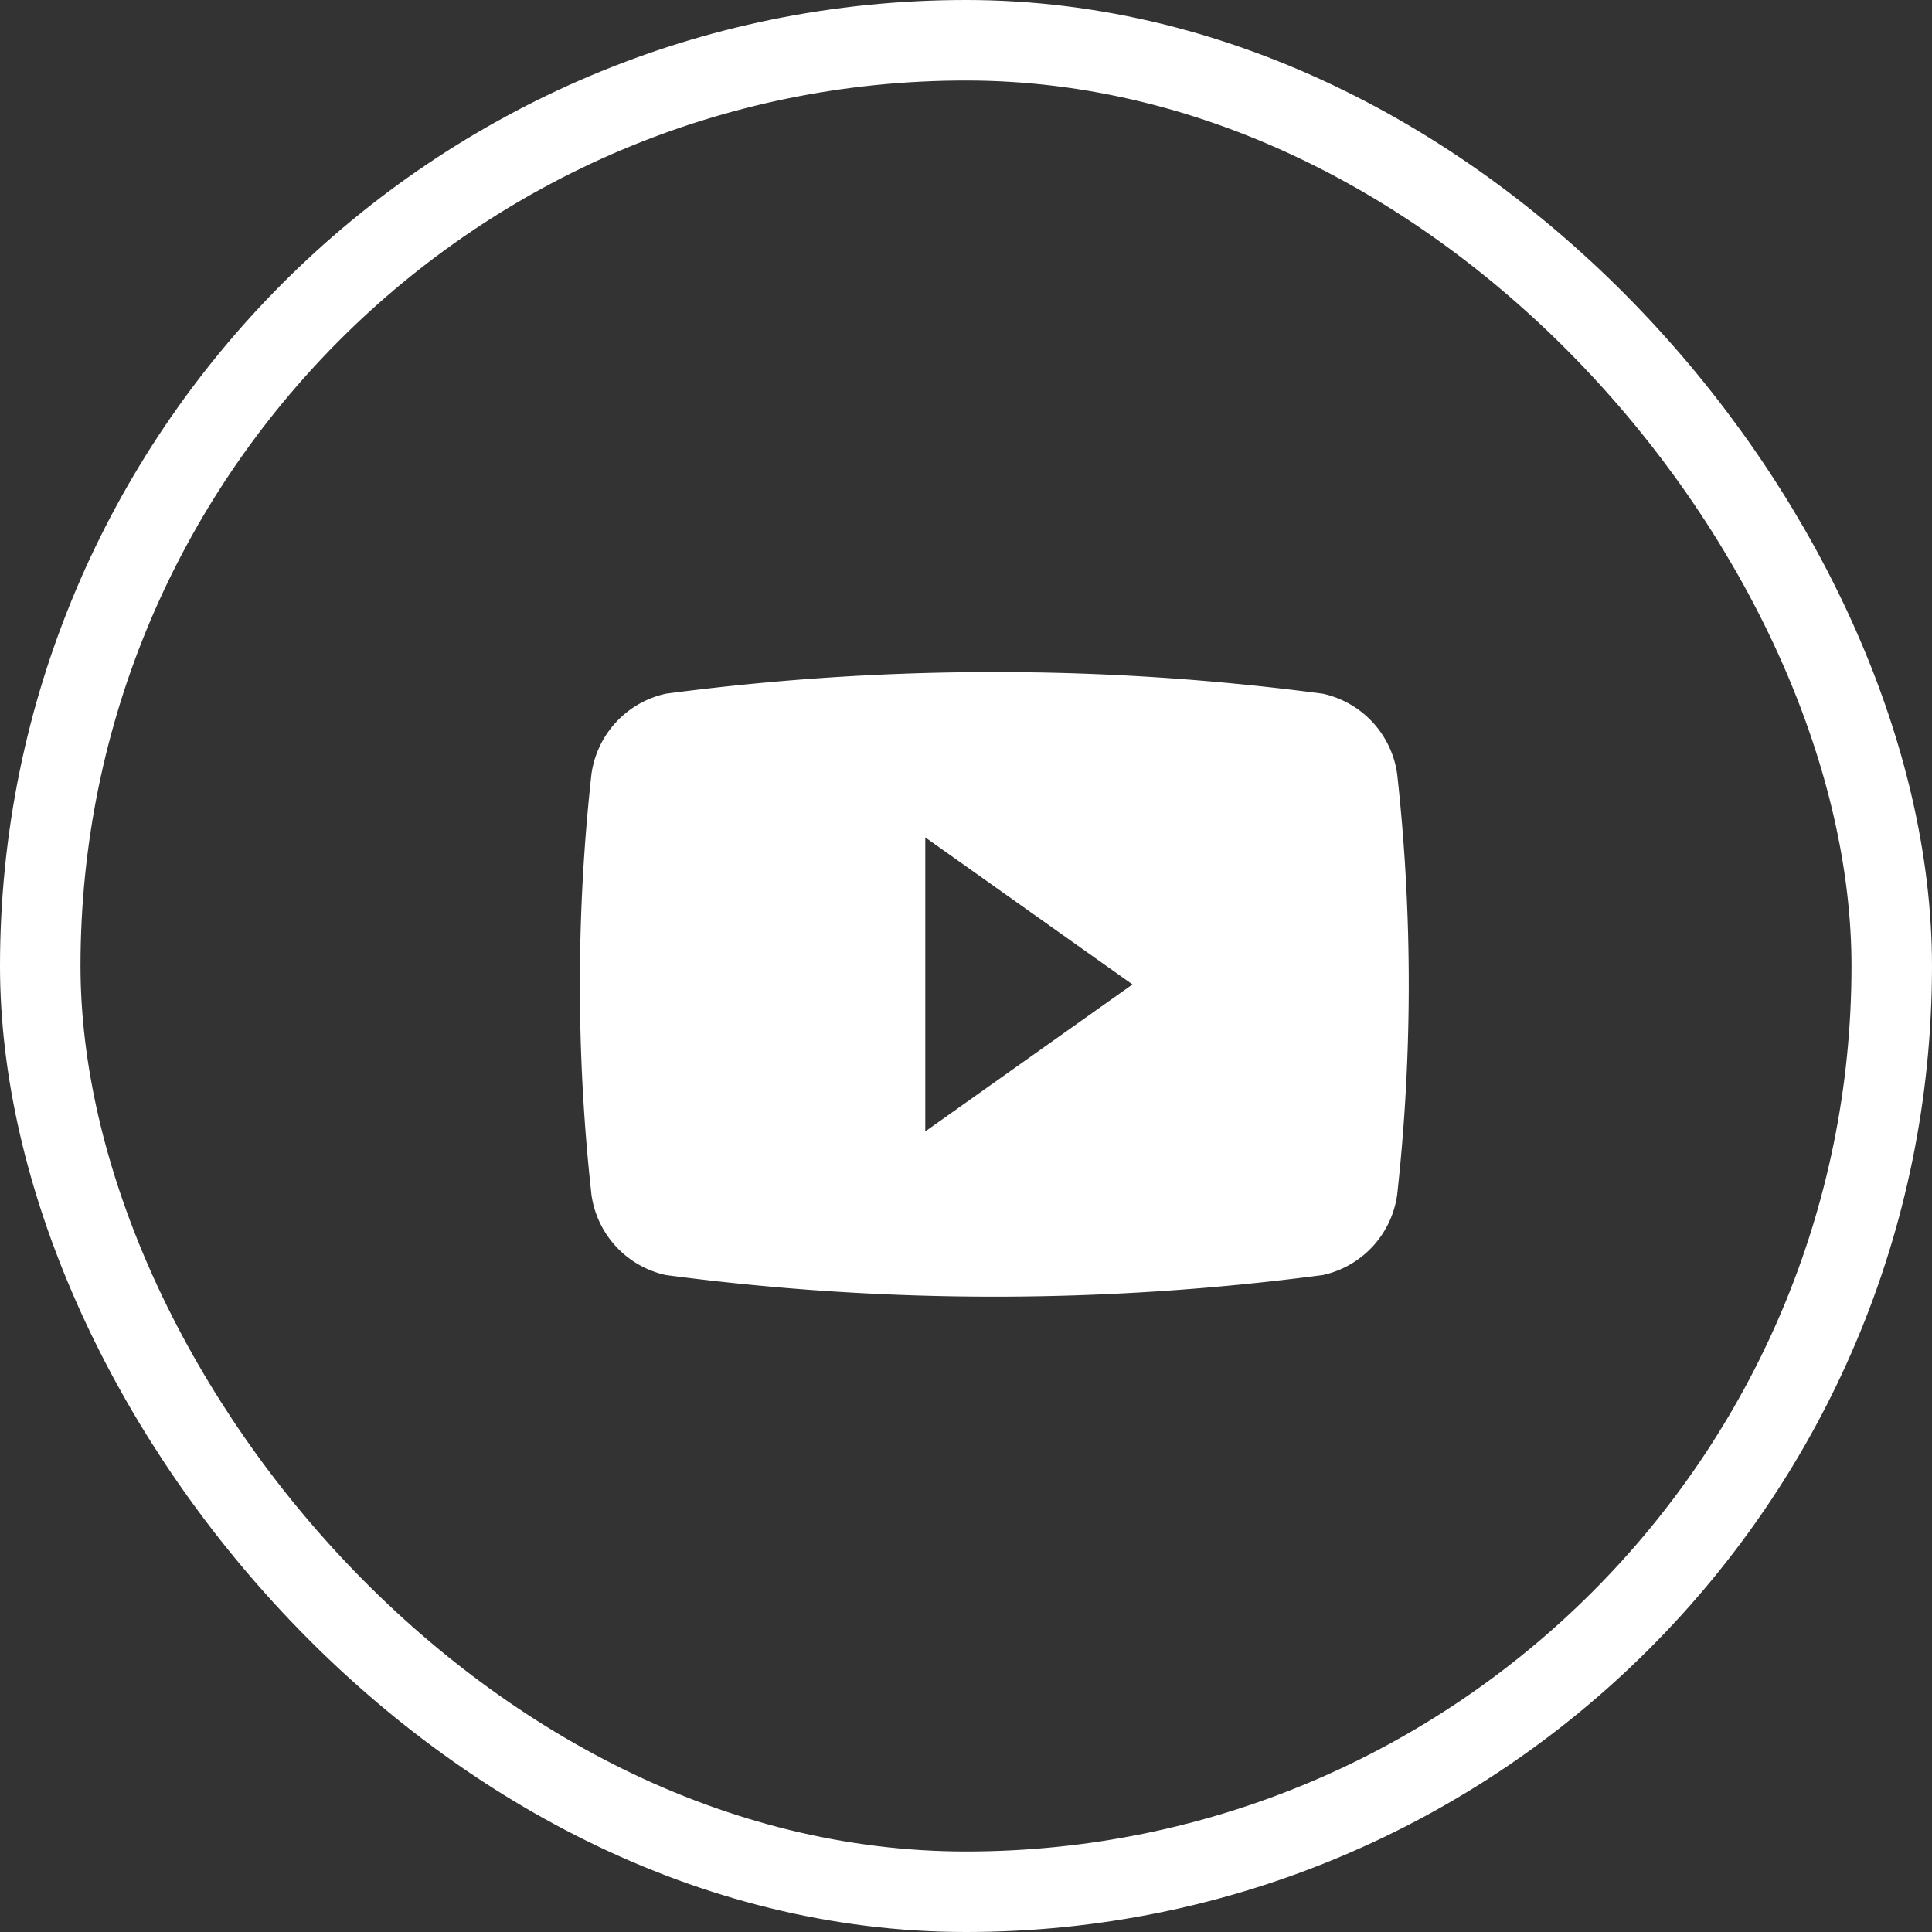 <svg id="유튜브" xmlns="http://www.w3.org/2000/svg" width="48" height="48" viewBox="0 0 48 48">
  <rect x="0" y="0" width="48" height="48" fill="#333333" stroke="none"/>
  <g id="box" fill="none" stroke="#fff" stroke-width="2">
    <rect width="48" height="48" rx="24" stroke="none"/>
    <rect x="1" y="1" width="46" height="46" rx="23" fill="none"/>
  </g>
  <path id="youtube_icon" d="M20.306,62.26a2.381,2.381,0,0,0-1.847-2,62.222,62.222,0,0,0-16.324,0,2.381,2.381,0,0,0-1.848,2,47.628,47.628,0,0,0,0,10.443,2.38,2.38,0,0,0,1.848,2,62.223,62.223,0,0,0,16.324,0,2.38,2.38,0,0,0,1.847-2A47.622,47.622,0,0,0,20.306,62.26ZM8.581,71.135V63.83l5.148,3.653Z" transform="translate(14.407 -43.025)" fill="#fff"/>
  <rect id="영역" width="21" height="21" transform="translate(14 14)" fill="red" opacity="0"/>
</svg>
